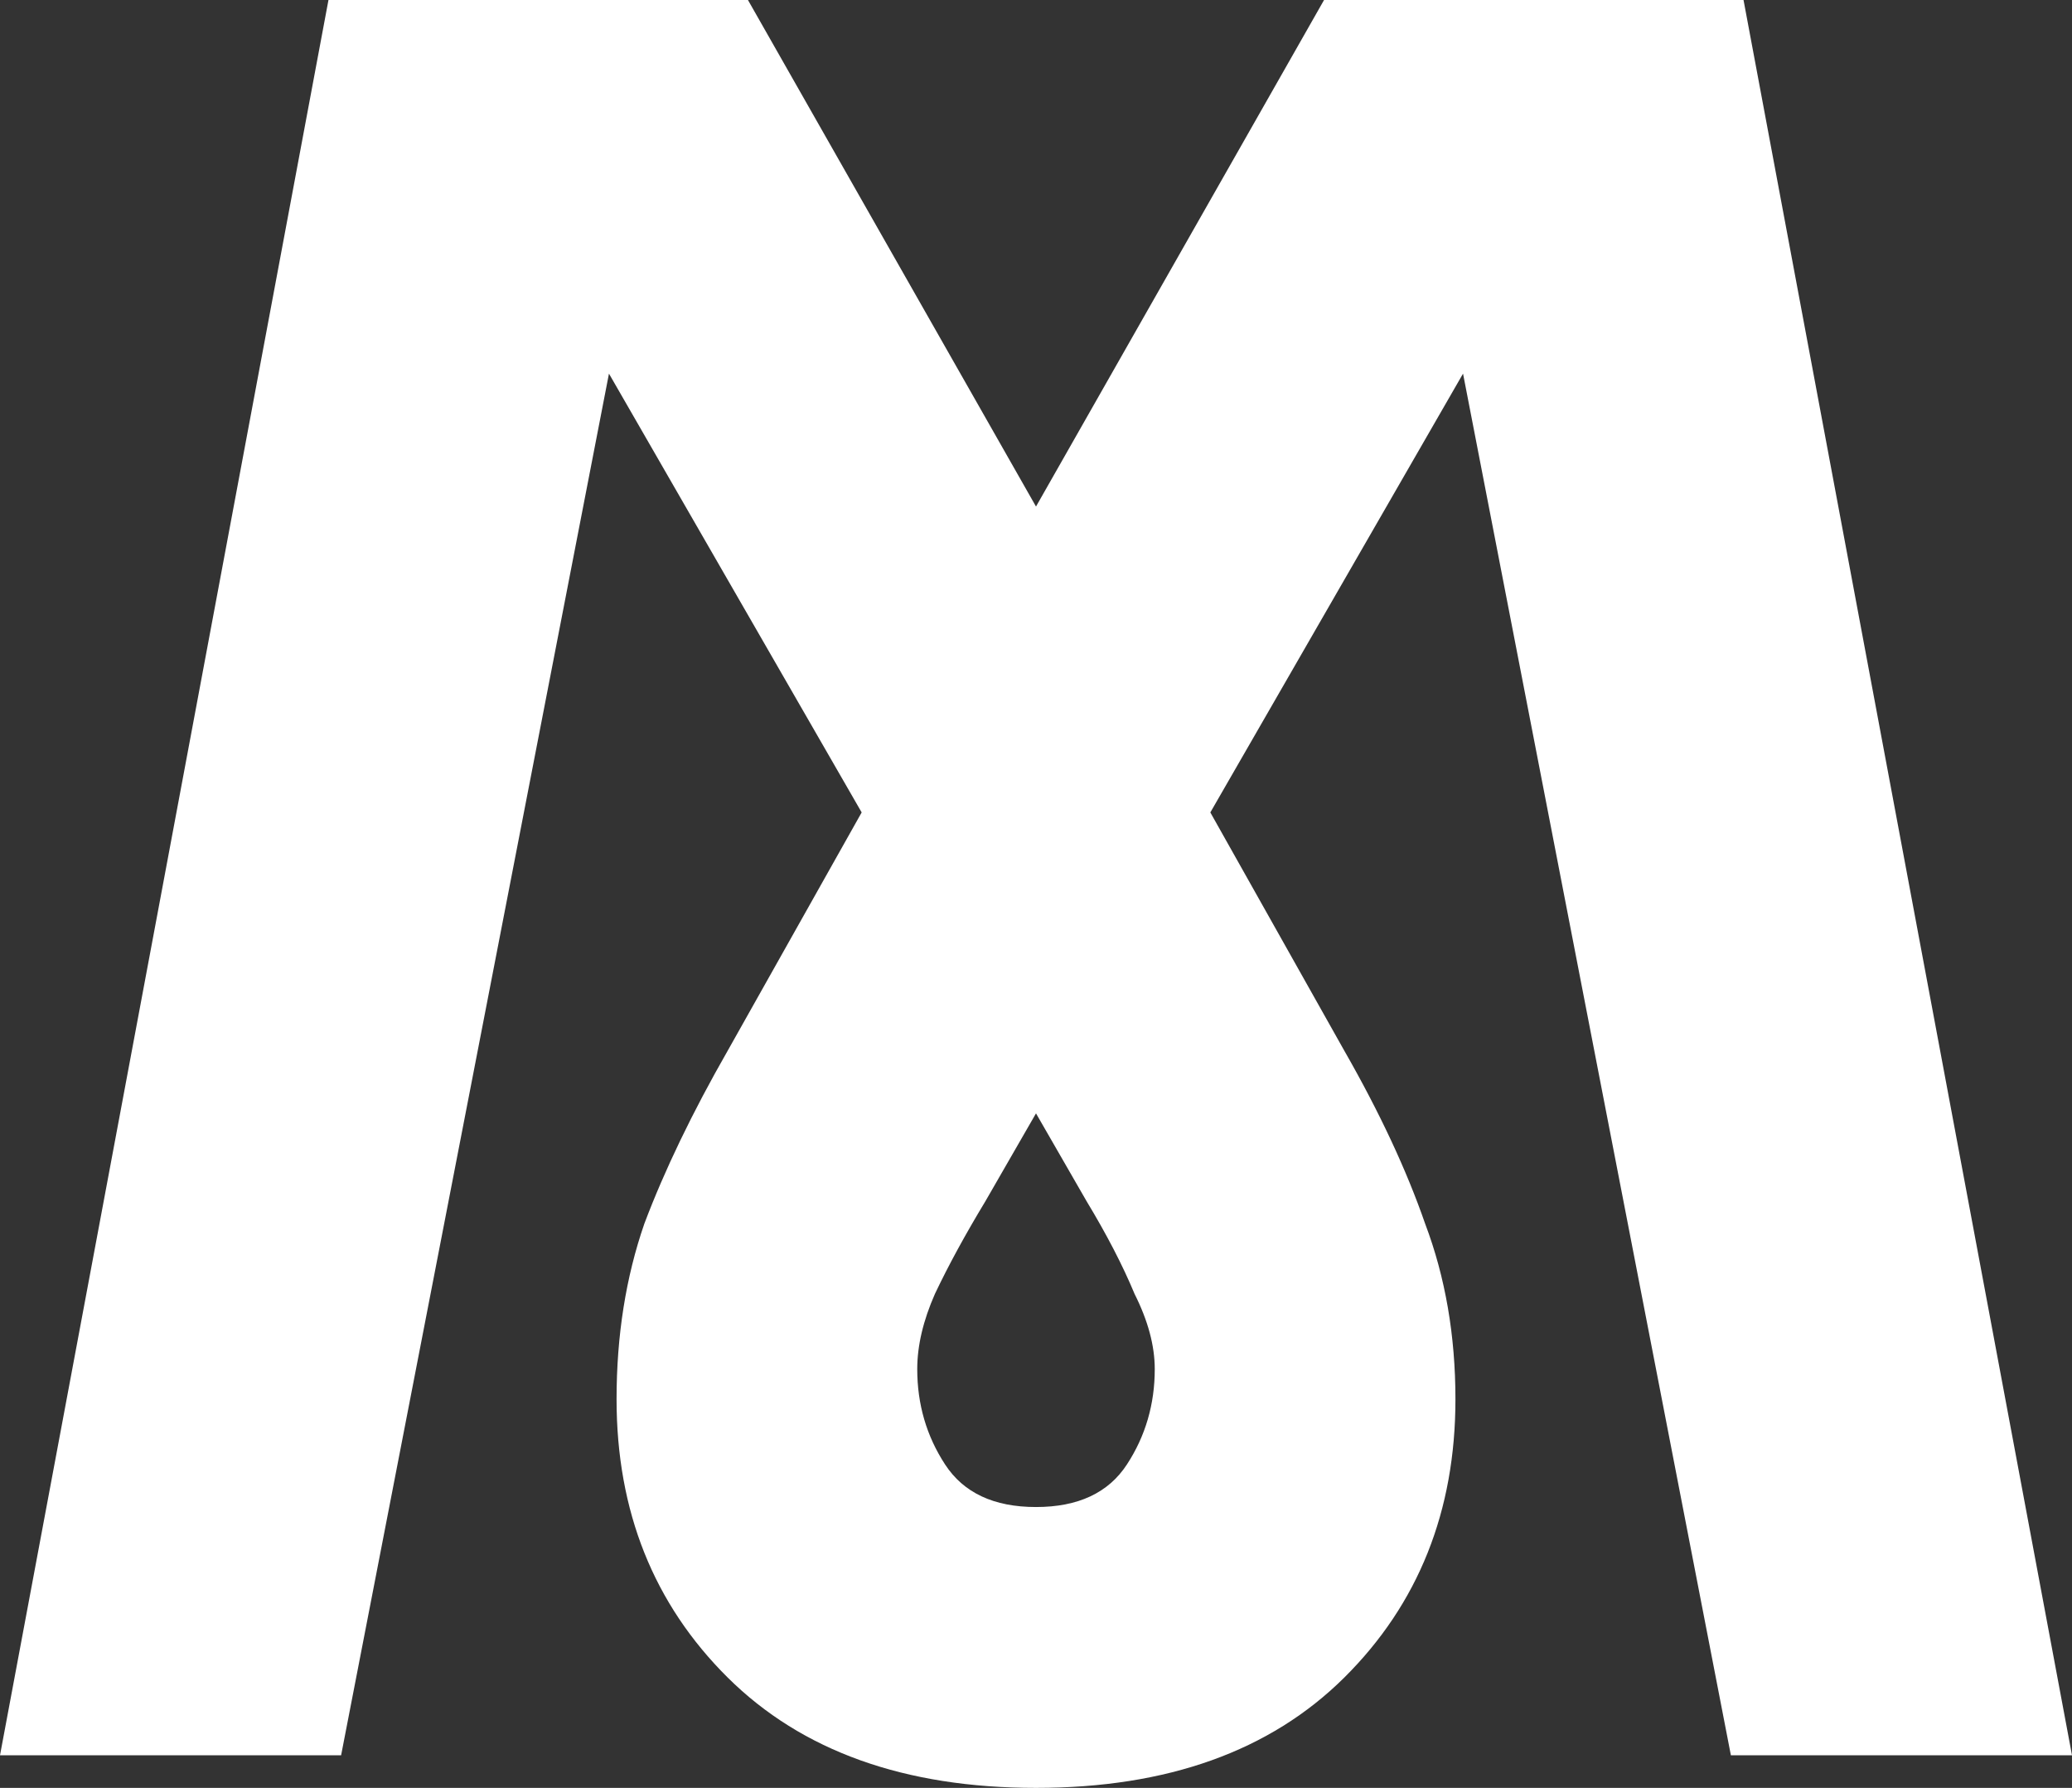 <svg width="51" height="44" viewBox="0 0 51 44" fill="none" xmlns="http://www.w3.org/2000/svg">
<rect x="0" y="0" width="51" height="44" fill="#333333" stroke="none"/>
<path d="M25.5 44C22.266 44 19.737 43.095 17.912 41.285C16.088 39.474 15.176 37.191 15.176 34.435C15.176 32.871 15.404 31.431 15.86 30.115C16.357 28.799 17.041 27.379 17.912 25.857L21.209 19.994L14.989 9.195L8.396 43.198H0L8.085 0H18.41L25.5 12.466L32.59 0H42.915L51 43.198H42.604L36.011 9.195L29.791 19.994L33.088 25.857C33.959 27.379 34.622 28.799 35.078 30.115C35.576 31.431 35.824 32.871 35.824 34.435C35.824 37.191 34.912 39.474 33.088 41.285C31.263 43.095 28.734 44 25.5 44ZM22.577 33.694C22.577 34.558 22.805 35.34 23.261 36.039C23.717 36.739 24.463 37.088 25.5 37.088C26.537 37.088 27.283 36.739 27.739 36.039C28.195 35.34 28.423 34.558 28.423 33.694C28.423 33.118 28.257 32.501 27.926 31.843C27.635 31.143 27.241 30.382 26.744 29.56L25.5 27.4L24.256 29.56C23.759 30.382 23.344 31.143 23.012 31.843C22.722 32.501 22.577 33.118 22.577 33.694Z" fill="white"/>
</svg>
